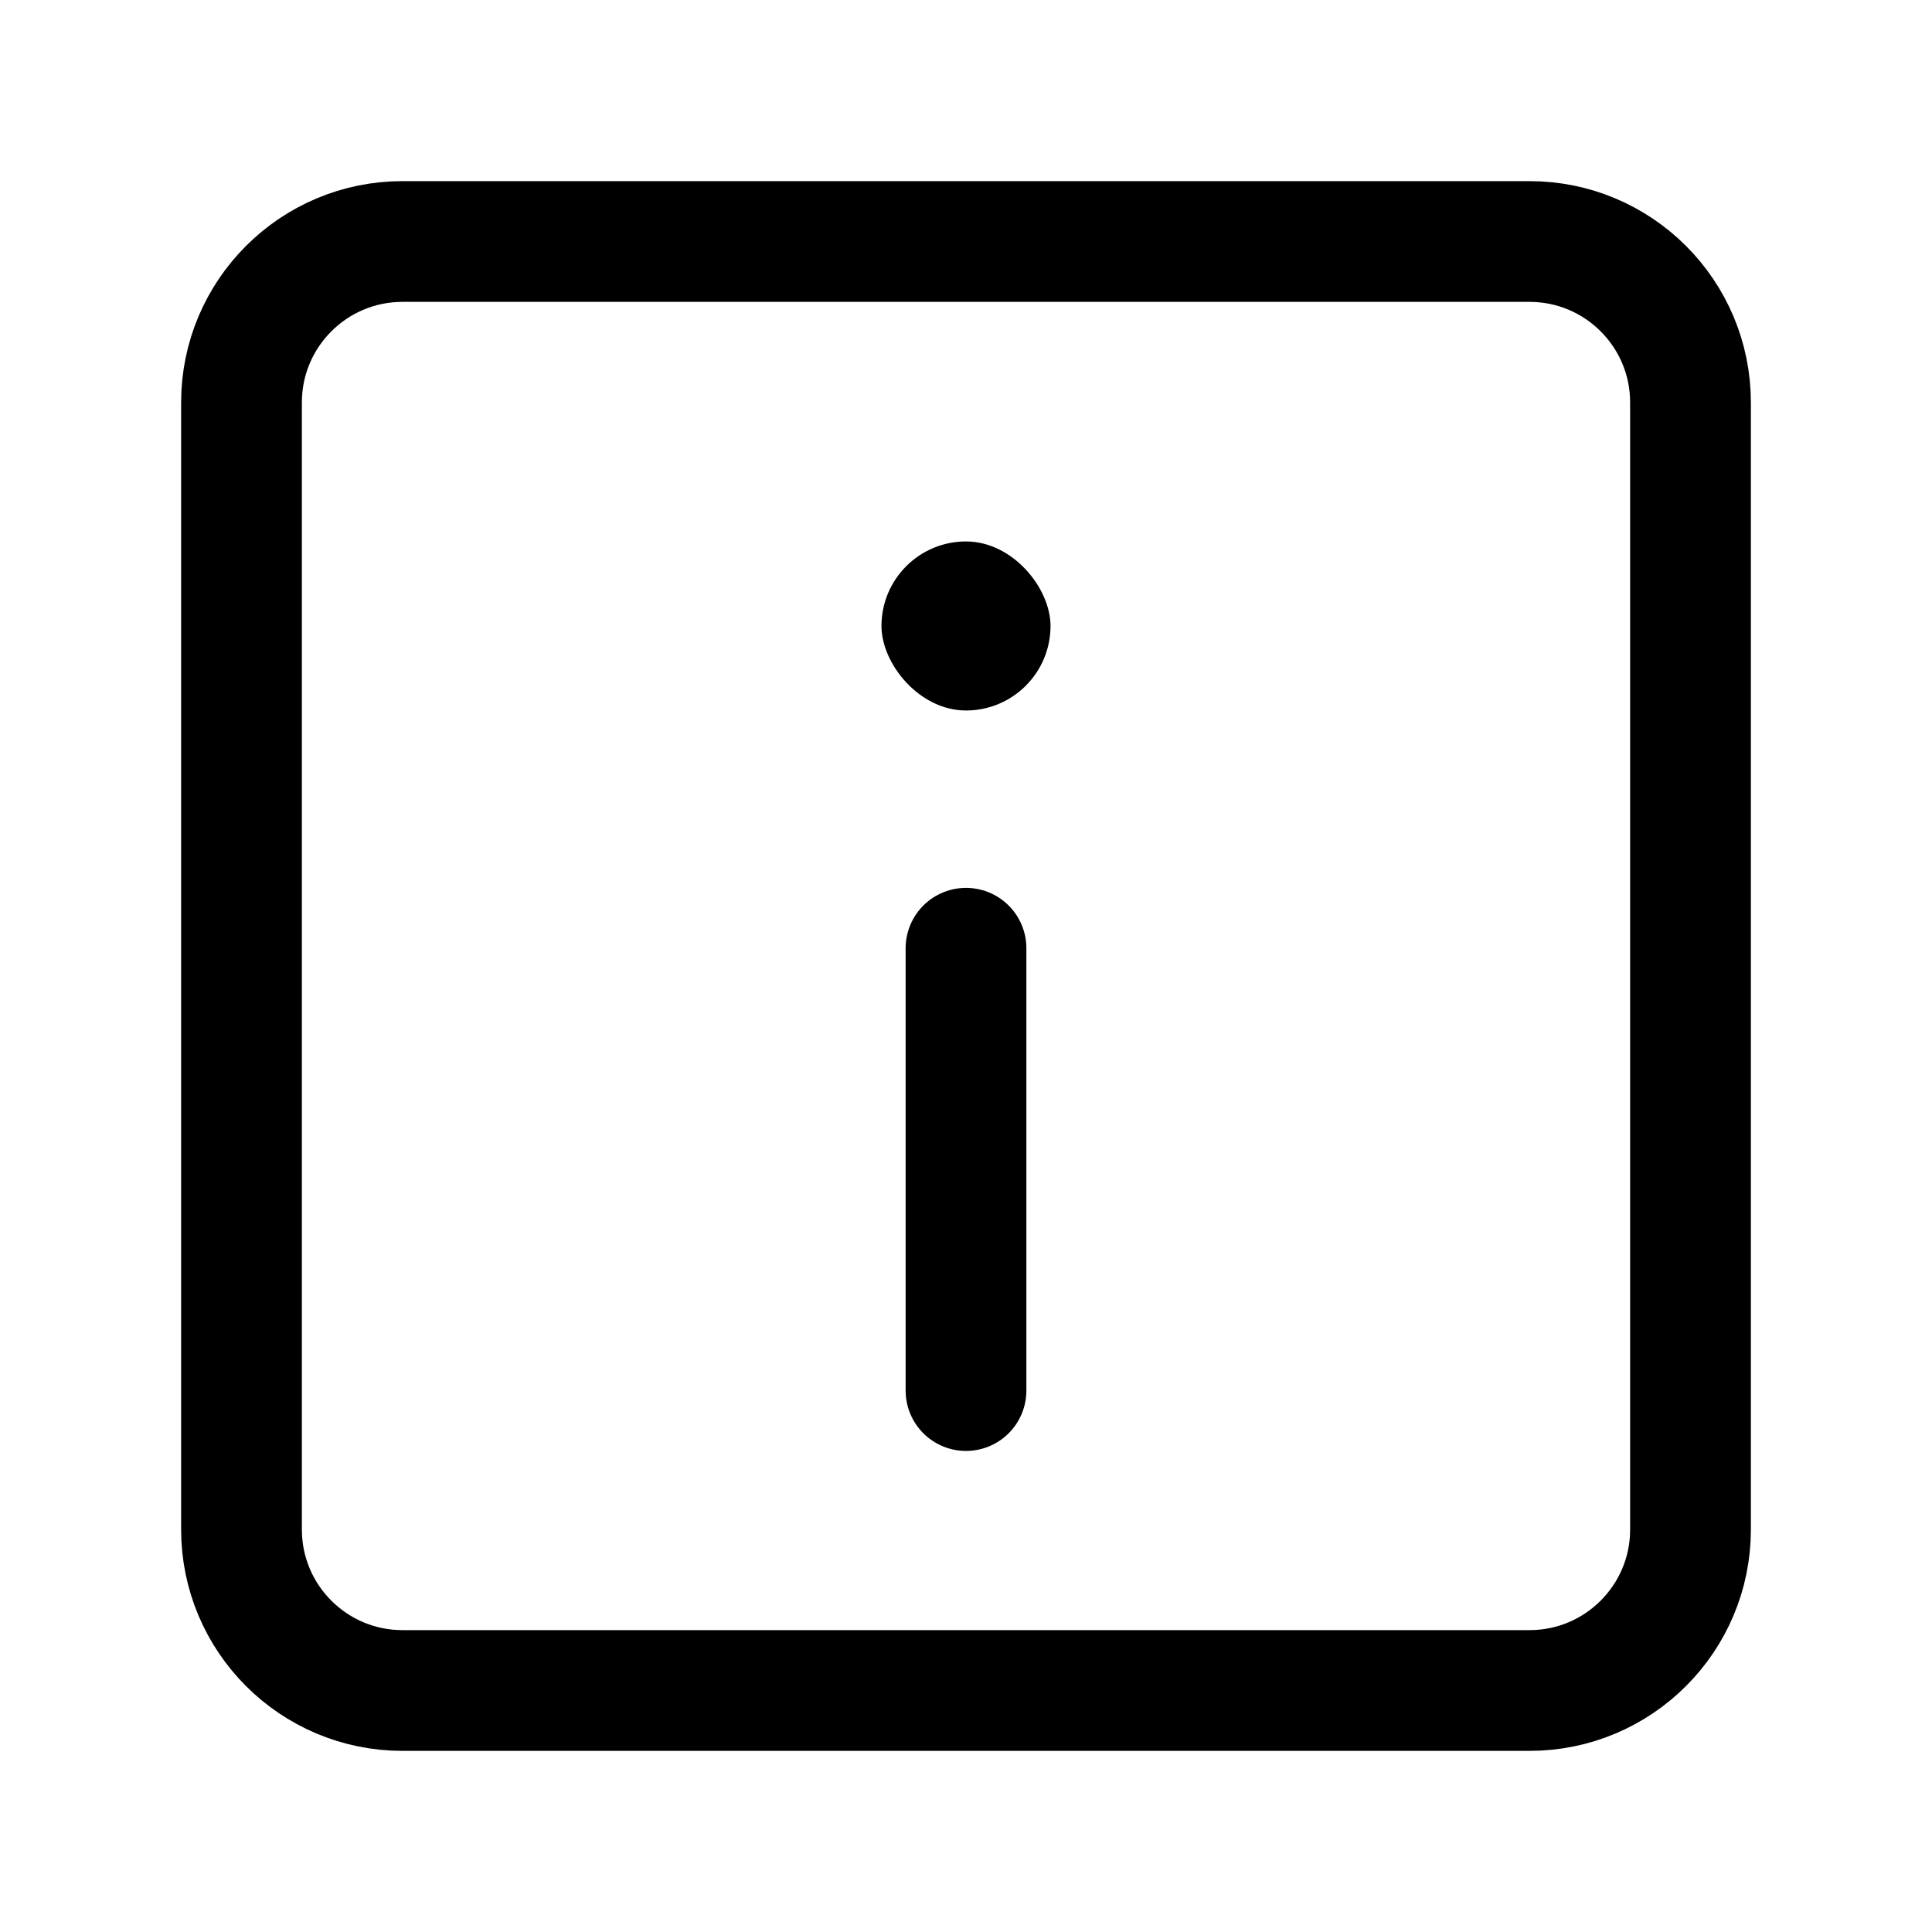 <svg xmlns="http://www.w3.org/2000/svg" width="16" height="16" fill="none" viewBox="0 0 16 16"><path stroke="currentColor" stroke-linecap="round" stroke-linejoin="round" d="M12.667 2H3.333C2.597 2 2 2.597 2 3.333V12.667C2 13.403 2.597 14 3.333 14H12.667C13.403 14 14 13.403 14 12.667V3.333C14 2.597 13.403 2 12.667 2Z"/><path stroke="currentColor" stroke-linecap="round" stroke-linejoin="round" d="M8 11.516V7.853"/><rect width="1.4" height="1.4" x="7.3" y="4.484" fill="currentColor" rx=".7"/></svg>